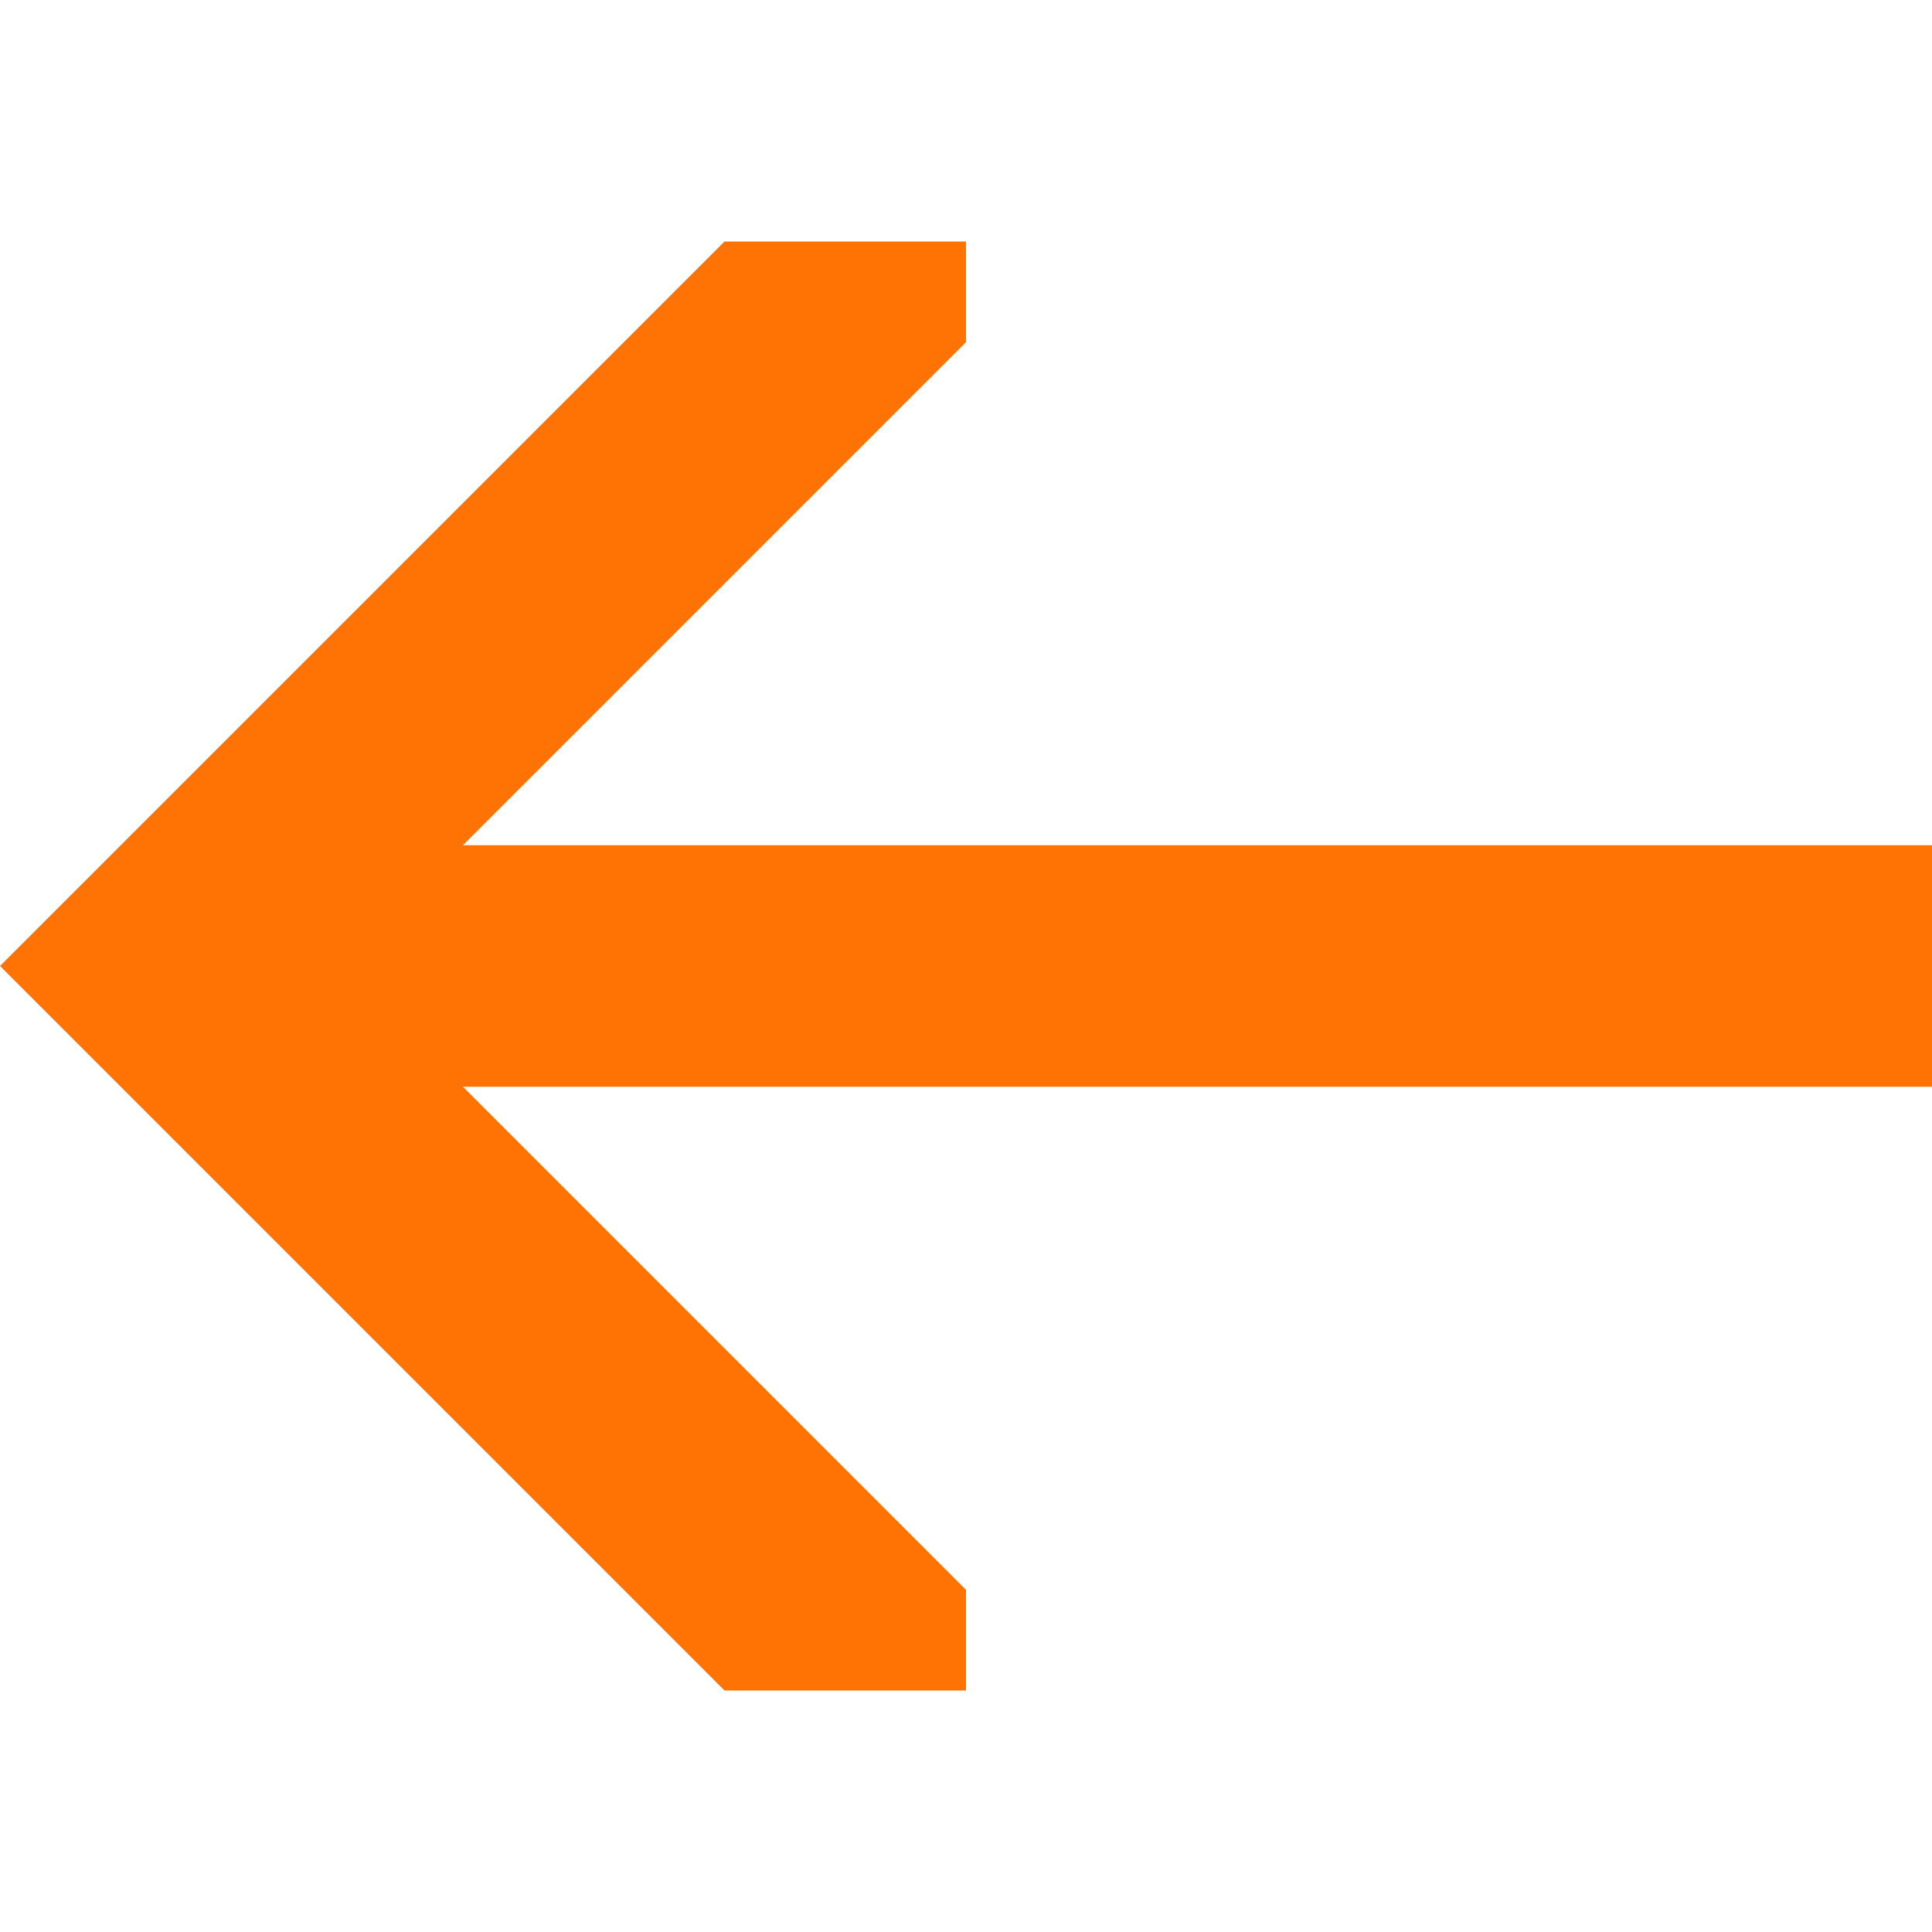 <?xml version="1.0" encoding="utf-8"?>
<!-- Generator: Adobe Illustrator 19.0.0, SVG Export Plug-In . SVG Version: 6.00 Build 0)  -->
<svg version="1.1" id="Layer_1" xmlns="http://www.w3.org/2000/svg" xmlns:xlink="http://www.w3.org/1999/xlink" x="0px" y="0px"
	 width="16" height="16" viewBox="-371 589 48 48" style="enable-background:new -371 589 48 48;" xml:space="preserve">
<polygon id="XMLID_19127_" style="stroke:none;fill:#ff7305;fill-opacity:1" points="-353,631 -347,631 -347,628.5 -359.5,616 -323,616 -323,610 -359.5,610 -347,597.5 -347,595
	-353,595 -371,613 "/>
</svg>
